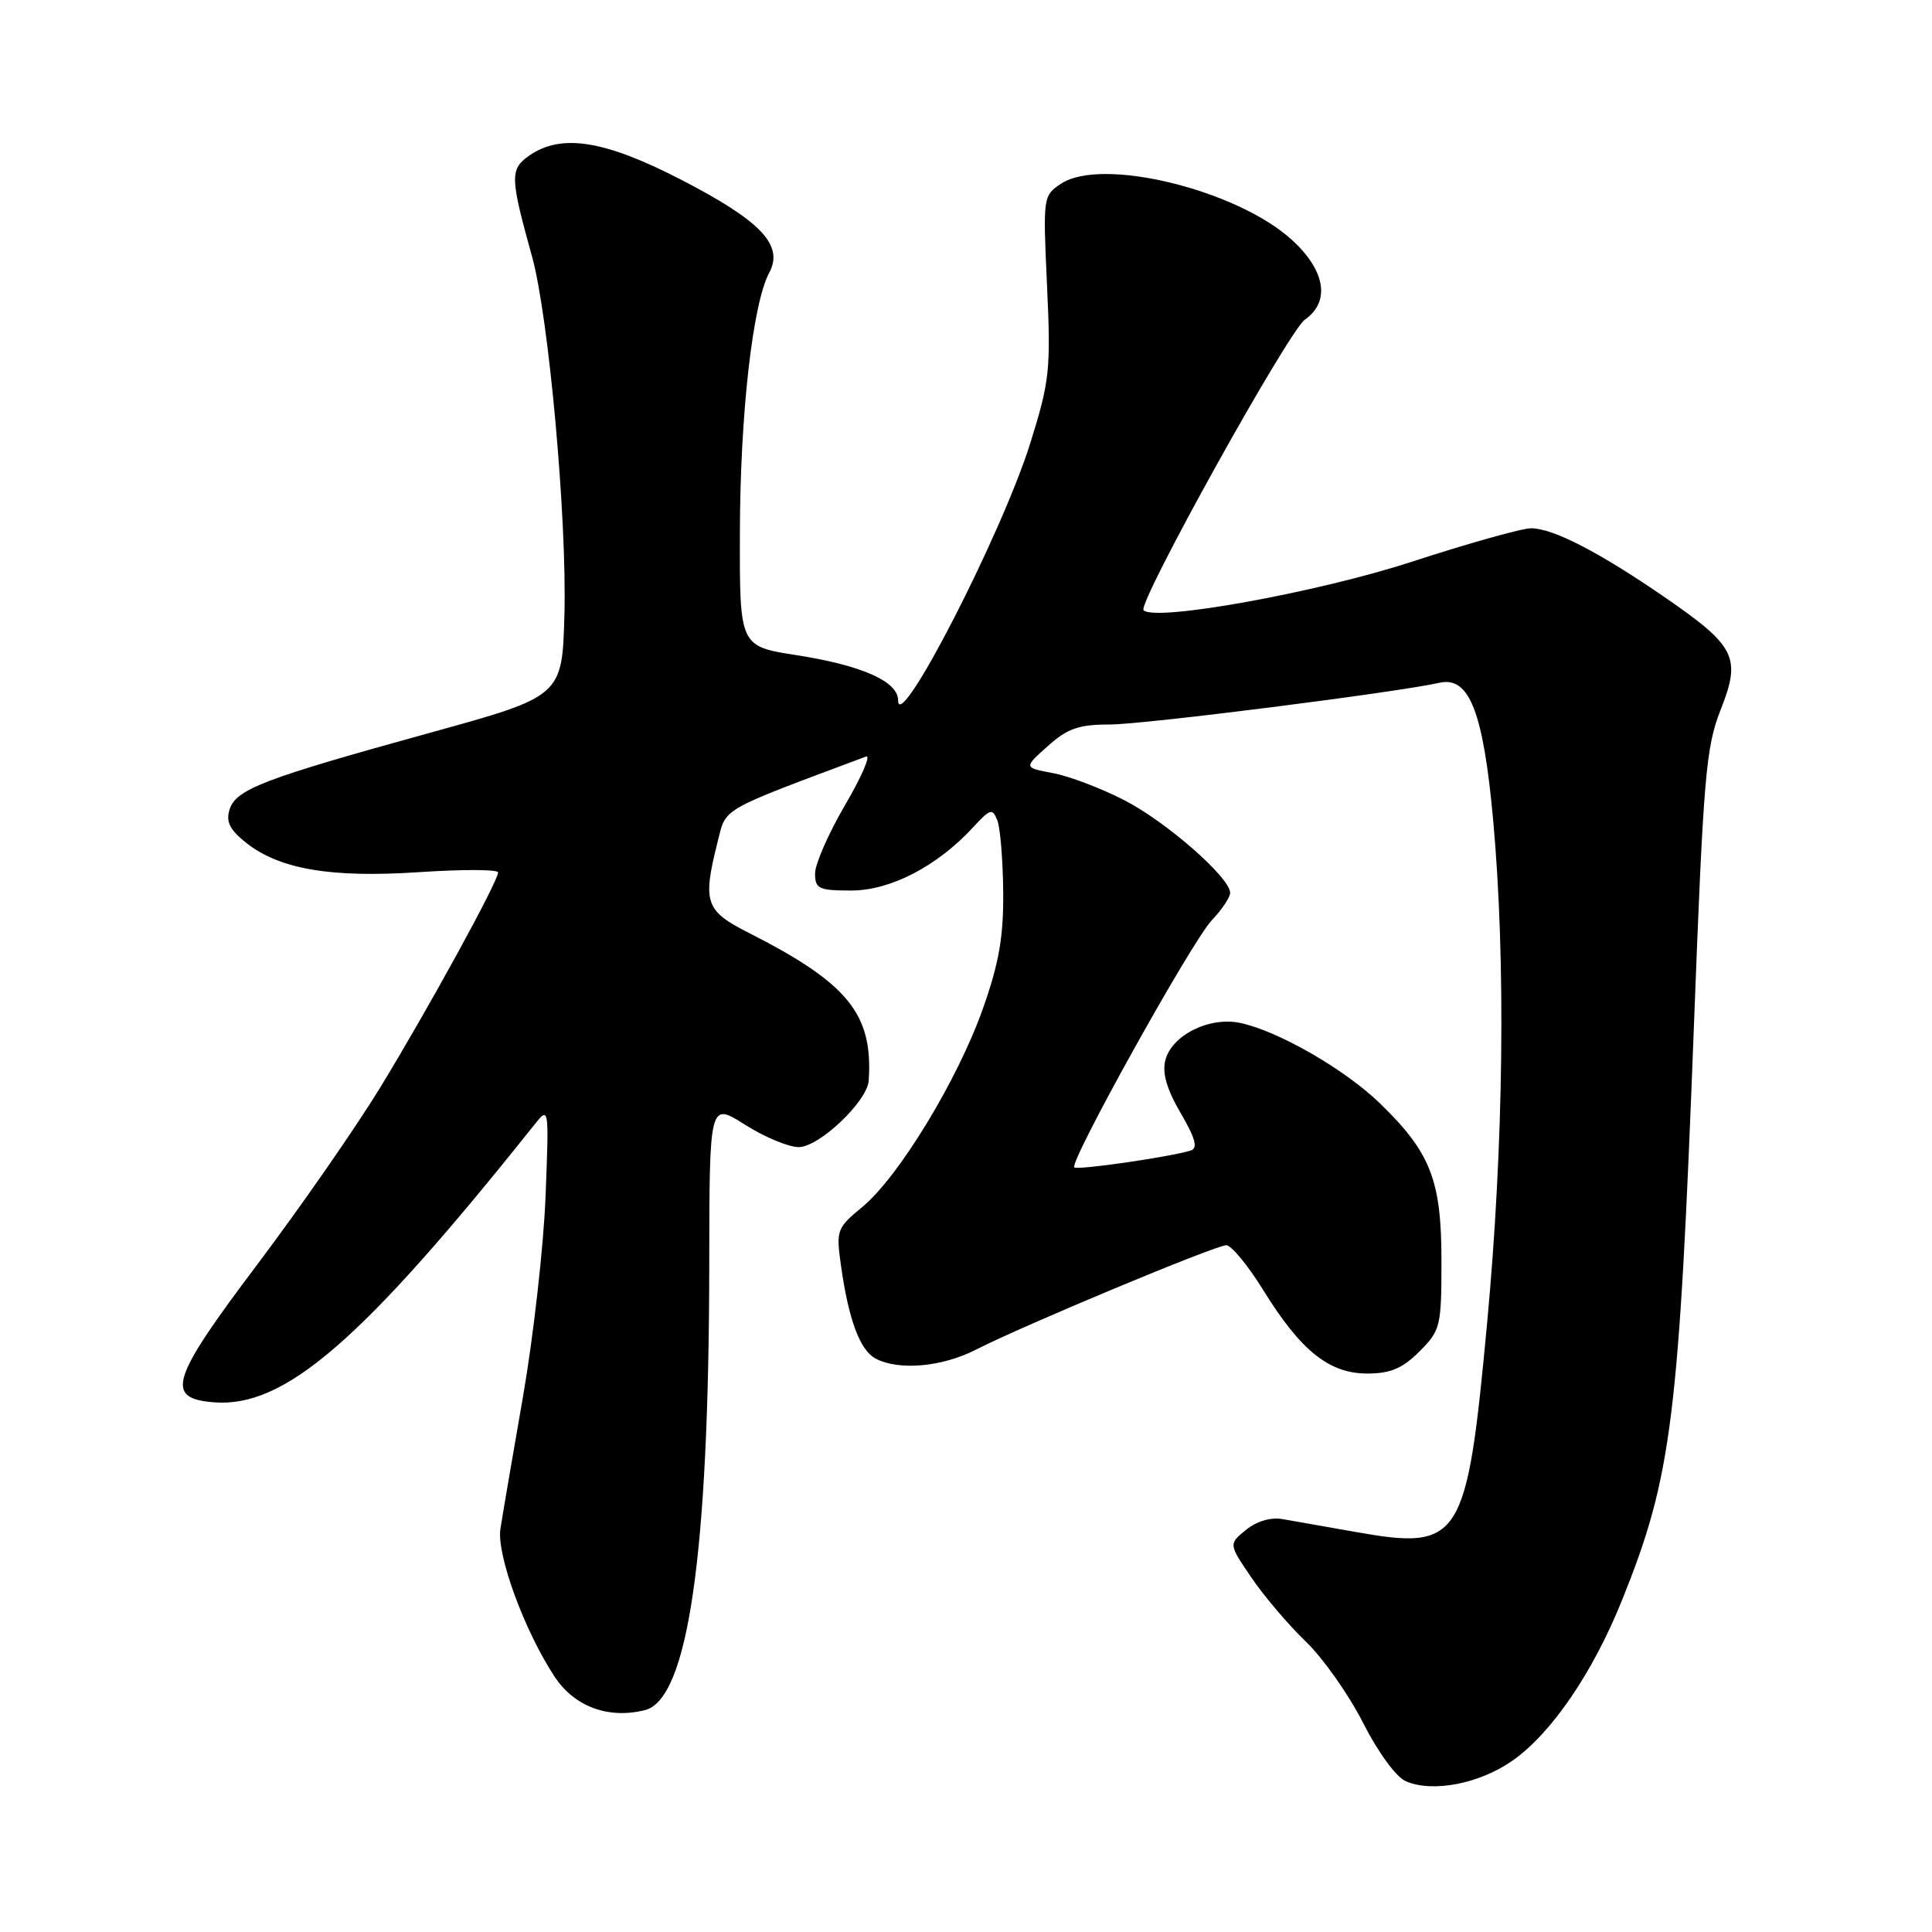 <?xml version="1.0" encoding="UTF-8" standalone="no"?>
<!DOCTYPE svg PUBLIC "-//W3C//DTD SVG 1.1//EN" "http://www.w3.org/Graphics/SVG/1.1/DTD/svg11.dtd" >
<svg xmlns="http://www.w3.org/2000/svg" xmlns:xlink="http://www.w3.org/1999/xlink" version="1.1" viewBox="0 0 256 256">
 <g >
 <path fill="currentColor"
d=" M 200.42 233.29 C 205.57 229.68 211.06 221.65 214.94 212.00 C 221.54 195.60 222.47 188.09 224.47 135.50 C 225.71 102.92 226.04 98.98 227.99 94.06 C 230.74 87.10 230.02 85.64 220.59 79.14 C 211.88 73.15 205.78 70.00 202.87 70.00 C 201.66 70.00 194.55 72.00 187.08 74.43 C 174.62 78.50 153.07 82.40 151.53 80.86 C 150.66 80.00 170.72 43.88 172.91 42.35 C 176.32 39.96 175.62 35.80 171.13 31.74 C 163.80 25.11 146.02 20.79 140.63 24.32 C 138.21 25.91 138.19 26.03 138.74 37.88 C 139.25 48.97 139.09 50.48 136.54 58.65 C 132.79 70.68 119.01 97.49 119.00 92.78 C 119.00 90.29 114.18 88.16 105.53 86.81 C 98.00 85.64 98.00 85.64 98.04 70.57 C 98.07 54.92 99.73 40.22 101.93 36.13 C 103.89 32.47 100.83 29.26 90.13 23.75 C 80.05 18.56 74.34 17.67 70.11 20.63 C 67.55 22.43 67.58 23.48 70.50 34.00 C 72.71 41.97 75.13 68.74 74.79 81.38 C 74.50 92.26 74.50 92.26 57.00 97.09 C 34.90 103.19 31.27 104.58 30.42 107.26 C 29.91 108.86 30.44 109.94 32.57 111.64 C 37.02 115.19 43.85 116.35 55.62 115.56 C 61.33 115.18 66.00 115.20 66.00 115.60 C 66.00 116.79 56.72 133.72 50.37 144.12 C 47.14 149.40 39.86 159.89 34.19 167.42 C 22.60 182.79 21.81 185.28 28.30 185.81 C 37.69 186.59 47.93 177.73 70.80 149.04 C 72.75 146.59 72.75 146.59 72.29 158.54 C 72.03 165.12 70.69 177.03 69.31 185.00 C 67.92 192.97 66.57 200.88 66.31 202.56 C 65.77 205.97 69.50 216.14 73.51 222.20 C 76.13 226.15 80.63 227.81 85.46 226.60 C 91.16 225.17 93.93 206.02 93.98 167.77 C 94.00 146.04 94.00 146.04 98.70 149.02 C 101.28 150.66 104.49 152.00 105.83 152.00 C 108.54 152.00 114.93 145.93 115.11 143.18 C 115.69 134.36 112.37 130.28 99.20 123.60 C 93.45 120.69 93.07 119.58 95.08 111.58 C 96.25 106.95 95.14 107.59 114.75 100.25 C 115.43 100.00 114.20 102.87 112.00 106.63 C 109.80 110.39 108.00 114.49 108.00 115.73 C 108.00 117.77 108.48 118.00 112.80 118.00 C 118.00 118.00 124.22 114.76 128.97 109.59 C 131.21 107.16 131.51 107.07 132.15 108.70 C 132.54 109.69 132.89 113.95 132.93 118.18 C 132.98 124.14 132.38 127.60 130.23 133.68 C 126.89 143.11 119.06 155.98 114.25 159.94 C 110.88 162.72 110.77 163.02 111.43 167.67 C 112.44 174.86 113.94 178.90 116.01 180.01 C 119.07 181.64 124.81 181.14 129.29 178.85 C 135.54 175.65 161.07 165.00 162.49 165.00 C 163.16 165.00 165.36 167.67 167.37 170.92 C 172.34 178.97 176.11 182.00 181.15 182.00 C 184.24 182.00 185.82 181.33 188.08 179.08 C 190.88 176.27 191.00 175.78 191.00 167.04 C 191.00 156.39 189.57 152.72 182.86 146.21 C 178.20 141.69 169.38 136.61 164.32 135.54 C 160.23 134.68 155.24 137.18 154.41 140.50 C 153.98 142.20 154.62 144.38 156.45 147.50 C 158.39 150.81 158.75 152.14 157.80 152.44 C 155.17 153.28 142.75 155.09 142.35 154.68 C 141.65 153.99 157.96 124.67 160.56 121.95 C 161.90 120.54 163.00 118.90 163.00 118.31 C 163.00 116.29 154.52 108.86 148.94 106.01 C 145.88 104.44 141.64 102.83 139.51 102.44 C 135.64 101.71 135.64 101.71 138.84 98.86 C 141.45 96.52 142.94 96.00 147.06 96.00 C 151.53 96.00 185.00 91.76 190.75 90.47 C 194.70 89.58 196.55 94.34 197.86 108.77 C 199.54 127.34 199.25 151.63 197.06 175.21 C 194.36 204.22 193.59 205.46 179.66 203.00 C 175.72 202.31 171.36 201.54 169.96 201.29 C 168.41 201.01 166.53 201.56 165.11 202.71 C 162.79 204.59 162.79 204.59 165.82 209.04 C 167.48 211.49 170.72 215.30 173.01 217.50 C 175.30 219.70 178.73 224.56 180.62 228.30 C 182.61 232.21 185.01 235.49 186.29 236.03 C 189.86 237.56 196.03 236.36 200.42 233.29 Z "/>
</g>
</svg>